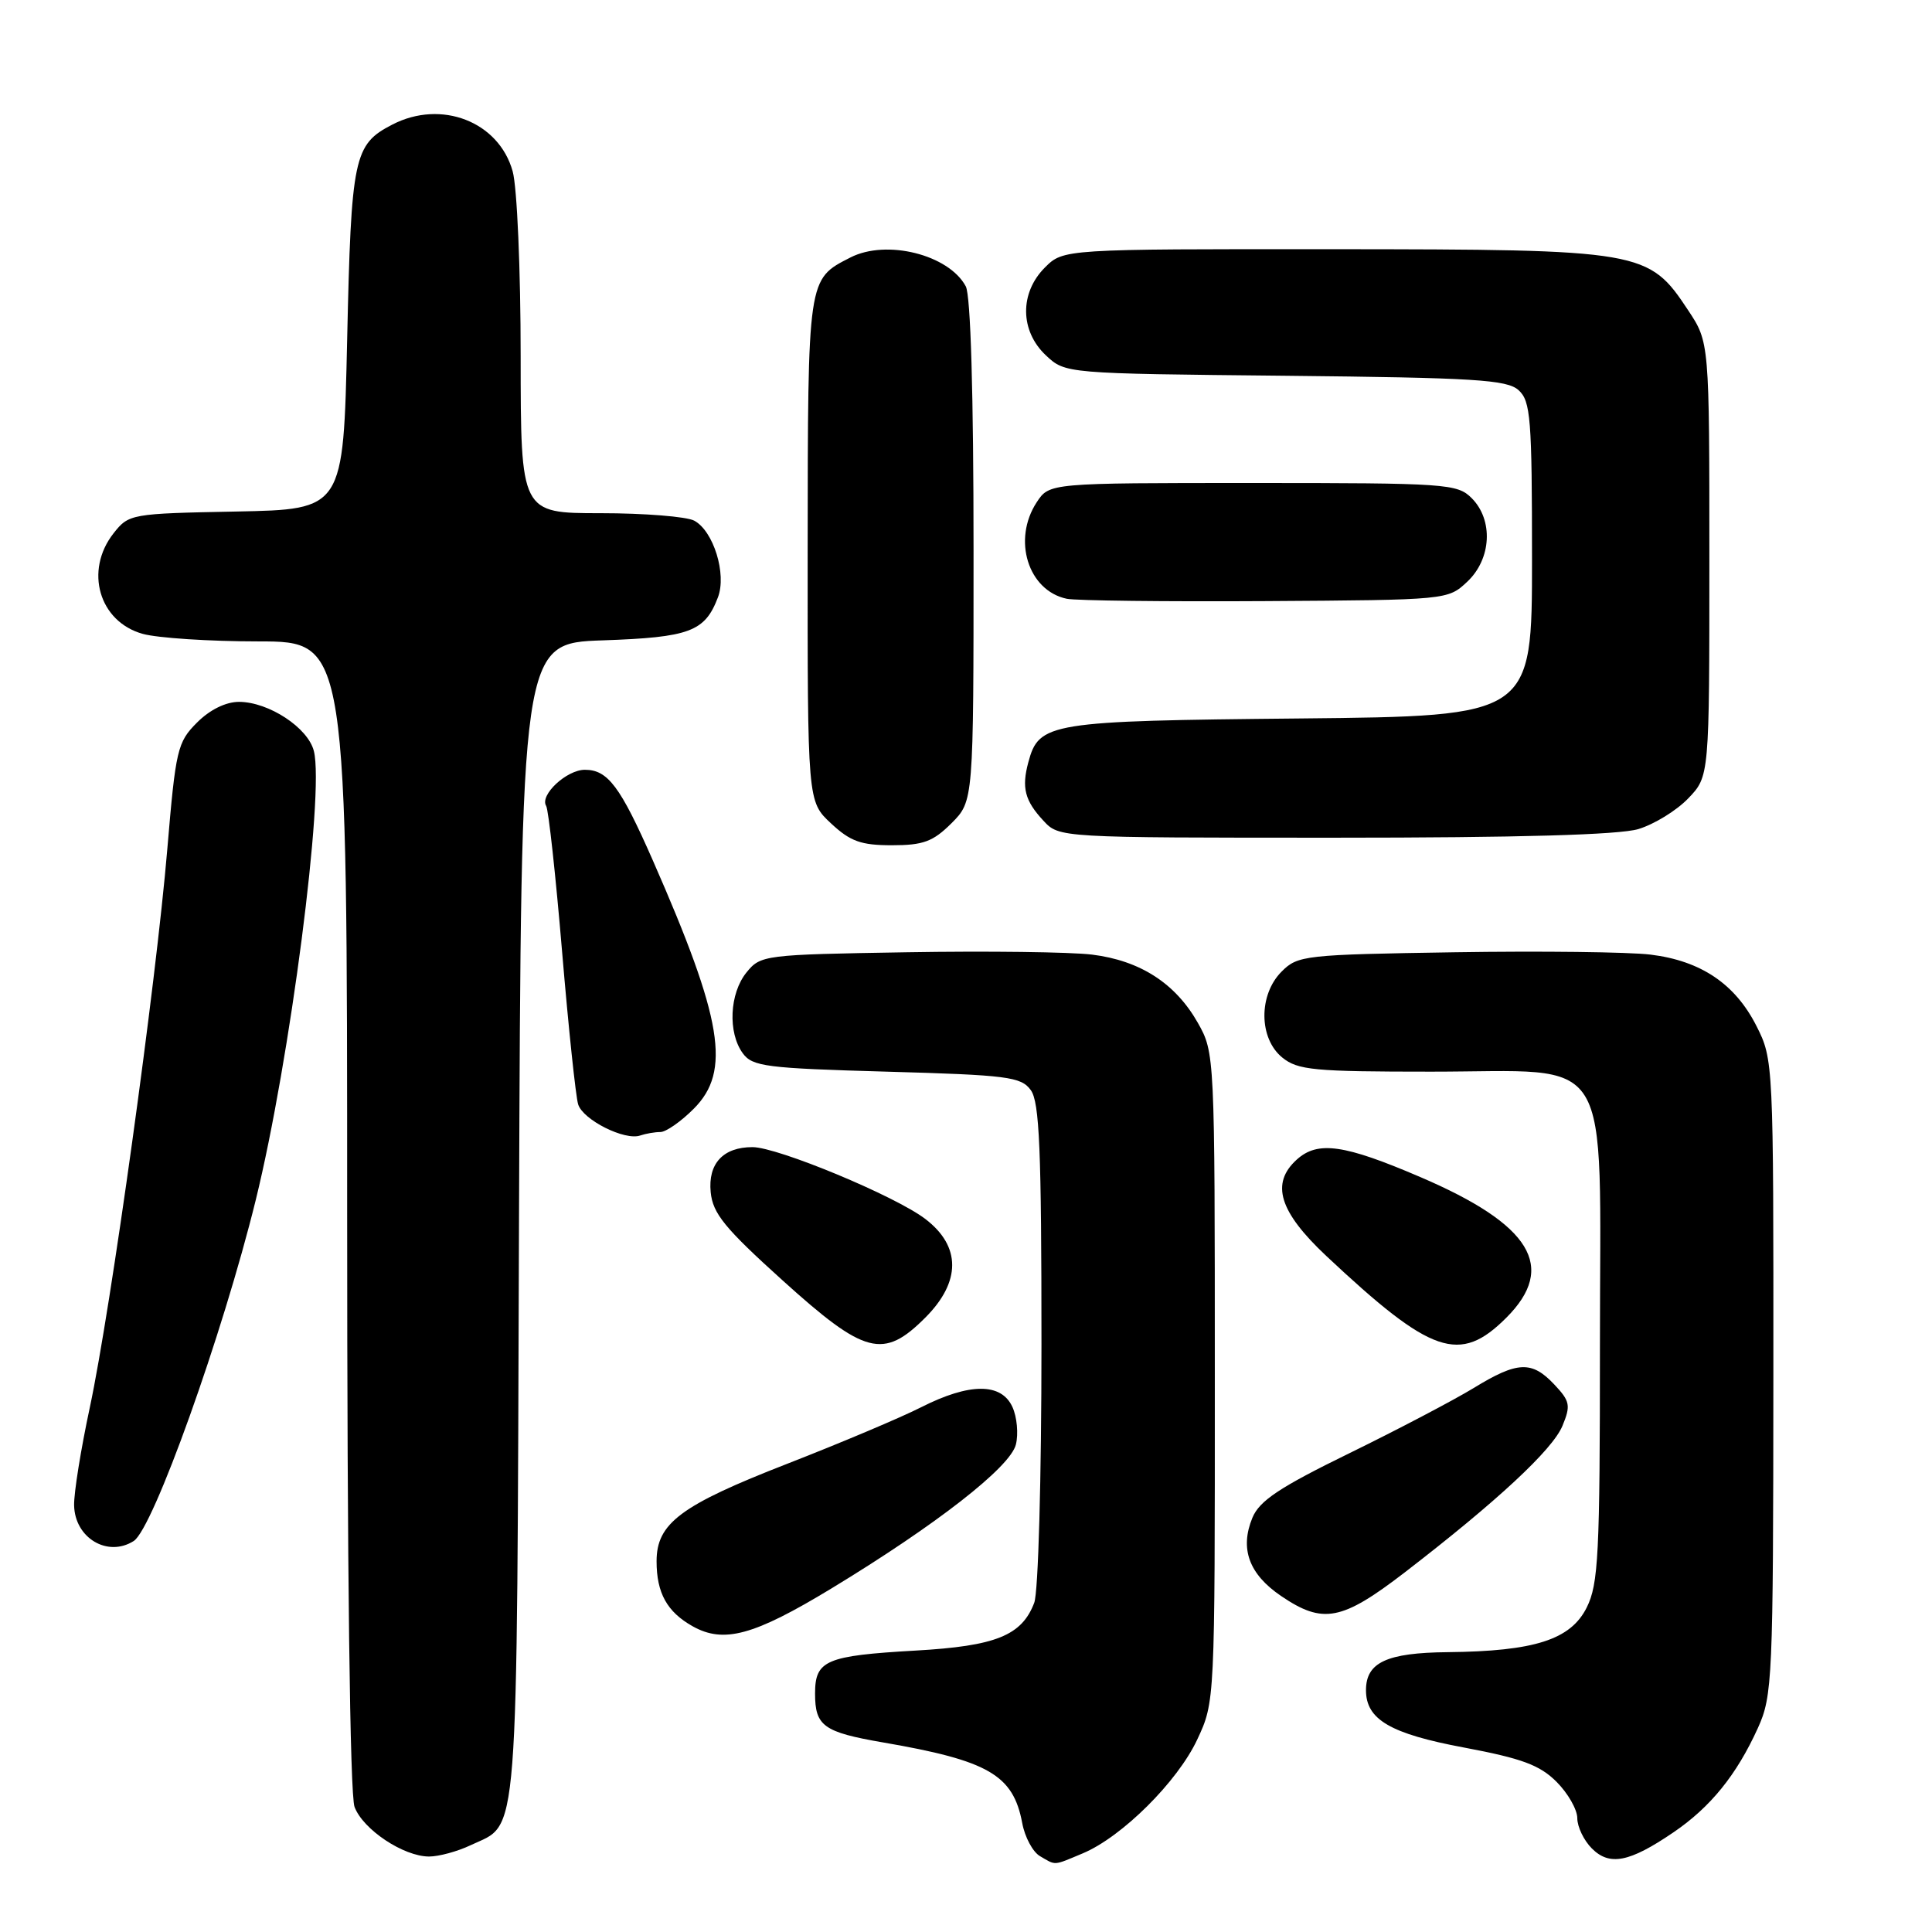 <?xml version="1.0" encoding="UTF-8" standalone="no"?>
<!DOCTYPE svg PUBLIC "-//W3C//DTD SVG 1.1//EN" "http://www.w3.org/Graphics/SVG/1.1/DTD/svg11.dtd" >
<svg xmlns="http://www.w3.org/2000/svg" xmlns:xlink="http://www.w3.org/1999/xlink" version="1.1" viewBox="0 0 256 256">
 <g >
 <path fill="currentColor"
d=" M 143.47 245.58 C 148.66 243.41 156.03 236.08 158.64 230.50 C 160.98 225.50 160.98 225.49 160.97 182.50 C 160.97 139.76 160.95 139.48 158.72 135.53 C 155.75 130.29 151.07 127.28 144.70 126.49 C 141.84 126.14 130.80 126.00 120.16 126.18 C 101.22 126.49 100.78 126.55 98.91 128.86 C 96.66 131.64 96.42 136.82 98.42 139.56 C 99.70 141.32 101.49 141.55 117.50 142.00 C 133.51 142.45 135.30 142.68 136.58 144.44 C 137.74 146.02 138.00 152.31 138.00 178.13 C 138.00 195.88 137.58 210.98 137.04 212.38 C 135.39 216.72 131.95 218.11 121.31 218.71 C 109.42 219.39 108.00 220.00 108.00 224.41 C 108.00 228.71 109.12 229.52 117.00 230.88 C 130.99 233.29 134.25 235.18 135.45 241.56 C 135.79 243.42 136.85 245.39 137.79 245.94 C 139.96 247.21 139.50 247.24 143.47 245.58 Z  M 221.72 242.81 C 226.65 239.46 230.10 235.20 232.93 228.97 C 234.86 224.71 234.96 222.53 234.98 182.46 C 235.00 140.83 234.98 140.38 232.75 135.97 C 229.93 130.38 225.38 127.31 218.70 126.49 C 215.84 126.14 204.17 126.00 192.78 126.18 C 172.89 126.49 171.96 126.59 169.83 128.73 C 166.74 131.81 166.79 137.60 169.91 140.13 C 171.97 141.80 174.11 142.00 189.66 142.00 C 214.15 142.00 212.00 138.52 212.00 178.20 C 212.00 206.00 211.80 209.89 210.25 213.00 C 208.12 217.27 203.34 218.80 191.82 218.92 C 183.74 219.00 181.00 220.28 181.00 223.96 C 181.00 227.85 184.22 229.73 194.00 231.56 C 201.66 233.00 204.03 233.88 206.25 236.10 C 207.76 237.61 209.00 239.78 209.00 240.92 C 209.00 242.07 209.87 243.87 210.93 244.93 C 213.28 247.28 215.90 246.77 221.72 242.81 Z  M 62.36 244.50 C 68.83 241.43 68.47 246.06 68.77 161.86 C 69.05 85.22 69.05 85.22 79.88 84.85 C 91.39 84.45 93.40 83.70 95.13 79.15 C 96.31 76.06 94.54 70.36 91.99 68.99 C 90.97 68.45 85.38 68.00 79.57 68.00 C 69.00 68.00 69.00 68.00 68.99 47.25 C 68.99 35.77 68.52 24.80 67.93 22.70 C 66.10 16.11 58.47 13.15 51.98 16.51 C 46.87 19.15 46.54 20.74 46.00 45.00 C 45.50 67.50 45.50 67.50 31.30 67.78 C 17.34 68.05 17.07 68.10 15.05 70.66 C 11.16 75.61 13.12 82.38 18.91 83.99 C 20.88 84.54 27.79 84.99 34.25 84.99 C 46.00 85.00 46.00 85.00 46.00 160.93 C 46.00 207.84 46.37 237.85 46.98 239.43 C 48.11 242.43 53.47 245.99 56.85 246.00 C 58.14 246.00 60.62 245.33 62.36 244.50 Z  M 110.15 210.49 C 124.07 202.04 133.86 194.41 134.61 191.41 C 134.96 190.01 134.76 187.76 134.15 186.43 C 132.68 183.21 128.47 183.22 122.07 186.46 C 119.40 187.82 111.39 191.20 104.28 193.97 C 90.19 199.46 87.00 201.84 87.00 206.88 C 87.00 211.08 88.39 213.59 91.78 215.49 C 95.90 217.80 99.88 216.72 110.15 210.49 Z  M 186.15 208.34 C 198.38 198.92 205.71 192.11 207.03 188.94 C 208.15 186.23 208.04 185.67 205.96 183.46 C 202.97 180.28 201.08 180.36 195.27 183.92 C 192.64 185.52 185.24 189.41 178.82 192.55 C 169.53 197.09 166.89 198.85 165.95 201.11 C 164.26 205.21 165.49 208.58 169.74 211.47 C 175.30 215.25 177.79 214.77 186.15 208.34 Z  M 17.72 204.19 C 20.30 202.55 29.50 176.83 33.89 159.00 C 38.43 140.53 43.01 105.16 41.59 99.52 C 40.82 96.43 35.61 93.01 31.67 93.00 C 29.92 93.00 27.80 94.04 26.10 95.75 C 23.51 98.34 23.28 99.31 22.17 112.50 C 20.67 130.36 14.68 173.48 11.90 186.50 C 10.72 192.00 9.78 197.84 9.82 199.47 C 9.91 203.79 14.26 206.39 17.72 204.19 Z  M 122.60 174.60 C 127.35 169.85 127.36 165.14 122.61 161.52 C 118.62 158.47 103.04 152.00 99.71 152.00 C 95.82 152.00 93.80 154.18 94.17 157.97 C 94.45 160.80 96.02 162.73 103.72 169.68 C 114.60 179.51 117.05 180.15 122.60 174.60 Z  M 199.60 174.60 C 206.32 167.88 202.90 162.27 188.23 155.98 C 178.10 151.63 174.61 151.14 171.83 153.65 C 168.34 156.81 169.49 160.55 175.75 166.43 C 189.68 179.50 193.42 180.78 199.60 174.60 Z  M 87.50 150.00 C 88.24 150.00 90.23 148.62 91.92 146.92 C 96.90 141.95 95.77 135.10 86.50 114.00 C 82.19 104.20 80.54 102.00 77.50 102.00 C 75.08 102.00 71.48 105.35 72.37 106.79 C 72.68 107.29 73.63 115.98 74.48 126.10 C 75.33 136.22 76.29 145.33 76.61 146.34 C 77.26 148.40 82.79 151.17 84.83 150.46 C 85.56 150.21 86.77 150.00 87.50 150.00 Z  M 126.08 109.08 C 129.00 106.15 129.00 106.15 129.00 73.01 C 129.00 52.19 128.62 39.15 127.97 37.94 C 125.72 33.74 117.46 31.67 112.68 34.12 C 106.99 37.03 107.05 36.67 107.02 72.85 C 107.00 106.20 107.00 106.20 110.11 109.10 C 112.67 111.49 114.08 112.00 118.18 112.00 C 122.34 112.00 123.63 111.52 126.08 109.08 Z  M 217.08 109.86 C 219.18 109.23 222.16 107.40 223.70 105.79 C 226.50 102.87 226.50 102.87 226.50 74.11 C 226.50 45.35 226.50 45.35 223.68 41.10 C 218.44 33.18 217.67 33.05 176.70 33.02 C 140.91 33.00 140.91 33.00 138.45 35.45 C 135.09 38.82 135.14 43.84 138.58 47.08 C 141.16 49.50 141.16 49.50 170.30 49.79 C 195.41 50.05 199.69 50.31 201.22 51.70 C 202.82 53.15 203.00 55.44 203.00 74.10 C 203.00 94.89 203.00 94.89 172.25 95.20 C 138.99 95.52 137.67 95.74 136.26 101.00 C 135.35 104.38 135.79 106.09 138.26 108.75 C 140.35 111.00 140.35 111.00 176.81 111.00 C 201.27 111.00 214.52 110.62 217.08 109.86 Z  M 194.42 77.08 C 197.63 74.06 197.90 68.90 195.00 66.00 C 193.10 64.10 191.67 64.00 166.02 64.00 C 139.05 64.00 139.05 64.00 137.37 66.55 C 134.12 71.51 136.22 78.26 141.35 79.34 C 142.53 79.59 154.38 79.73 167.67 79.65 C 191.79 79.50 191.85 79.49 194.42 77.08 Z "/>
</g>
</svg>